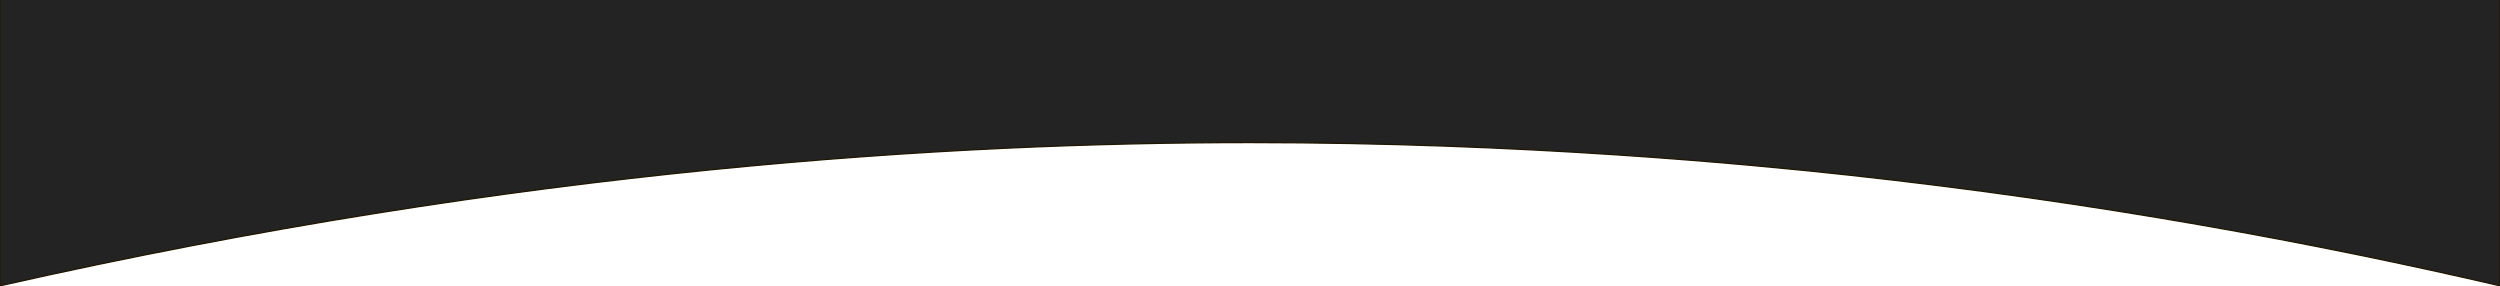 <svg enable-background="new 0 0 1920 220" viewBox="0 0 1920 220" xmlns="http://www.w3.org/2000/svg"><path d="m1920.01 219.49c-141.86-32.94-309.96-64.28-500.19-85.01-76.34-8.32-248.45-24.98-459.81-24.99-227.03 0-558.02 19.21-960 110 0-73.33 0-146.67 0-220h1920z" fill="#232323" stroke="#201600" stroke-miterlimit="10"/></svg>